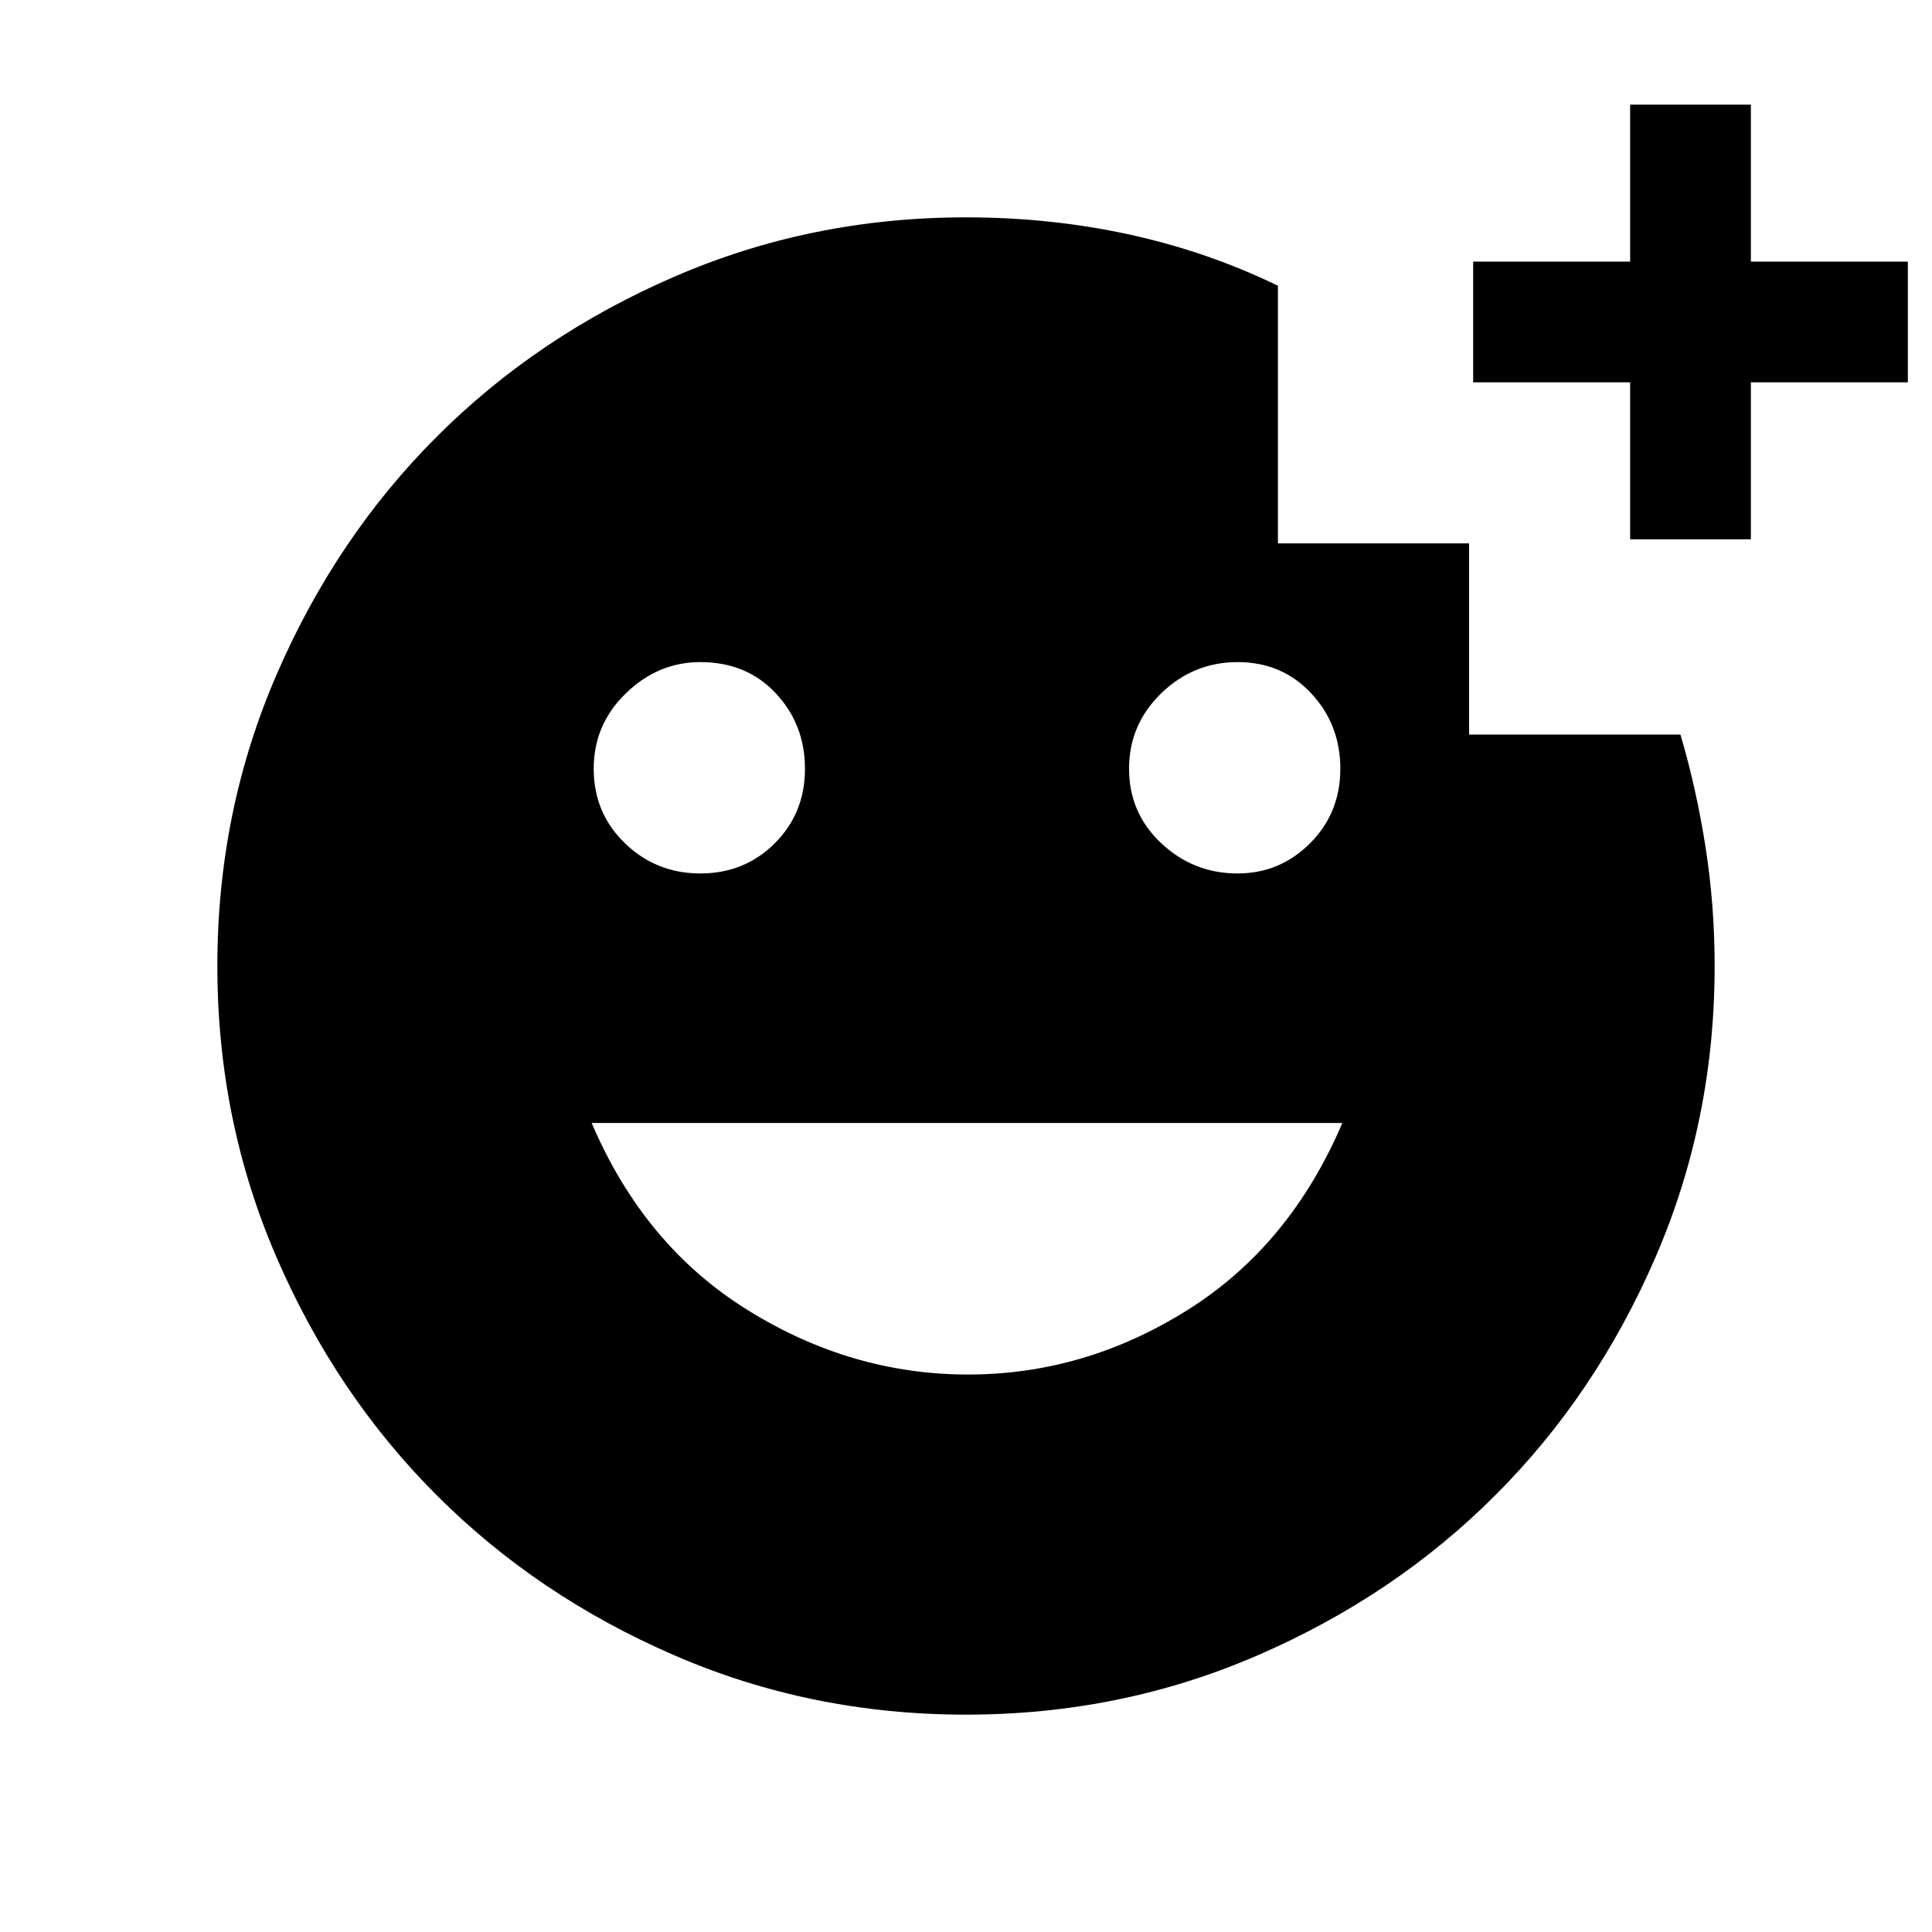 <svg xmlns="http://www.w3.org/2000/svg" height="20" width="20"><path d="M16.875 5.583V3.958H15.25V2.708H16.875V1.083H18.125V2.708H19.75V3.958H18.125V5.583ZM12.812 9.042Q13.25 9.042 13.562 8.729Q13.875 8.417 13.875 7.958Q13.875 7.5 13.573 7.177Q13.271 6.854 12.812 6.854Q12.354 6.854 12.021 7.177Q11.688 7.5 11.688 7.958Q11.688 8.417 12.021 8.729Q12.354 9.042 12.812 9.042ZM7.25 9.042Q7.708 9.042 8.021 8.729Q8.333 8.417 8.333 7.958Q8.333 7.5 8.031 7.177Q7.729 6.854 7.25 6.854Q6.812 6.854 6.479 7.177Q6.146 7.5 6.146 7.958Q6.146 8.417 6.469 8.729Q6.792 9.042 7.25 9.042ZM10.021 14.229Q11.229 14.229 12.292 13.562Q13.354 12.896 13.896 11.625H6.125Q6.667 12.896 7.74 13.562Q8.812 14.229 10.021 14.229ZM10 17.75Q8.396 17.75 6.979 17.135Q5.562 16.521 4.521 15.479Q3.479 14.438 2.865 13.021Q2.25 11.604 2.25 10Q2.25 8.396 2.865 6.979Q3.479 5.562 4.521 4.521Q5.562 3.479 6.979 2.865Q8.396 2.25 10 2.25Q10.875 2.25 11.688 2.427Q12.5 2.604 13.229 2.958V5.625H15.208V7.604H17.396Q17.562 8.167 17.656 8.771Q17.75 9.375 17.75 10Q17.75 11.604 17.135 13.021Q16.521 14.438 15.479 15.479Q14.438 16.521 13.021 17.135Q11.604 17.75 10 17.75Z"/></svg>